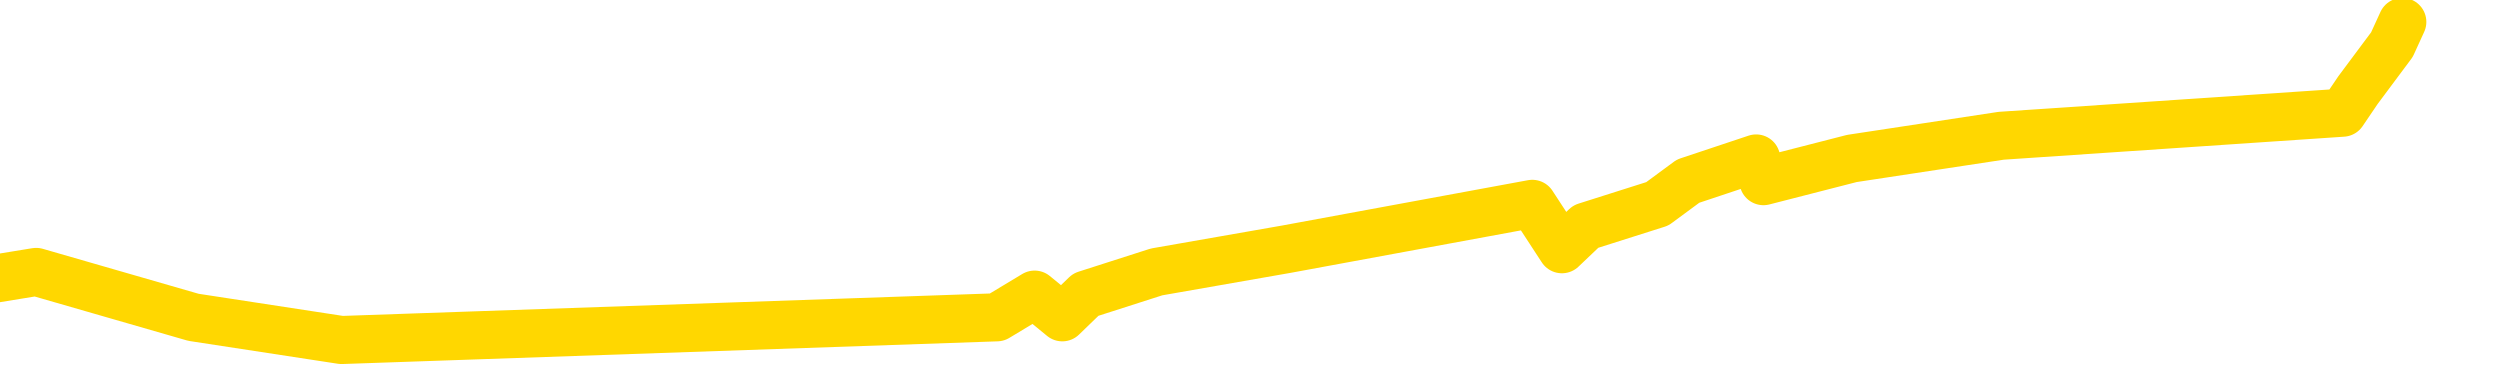 <svg xmlns="http://www.w3.org/2000/svg" version="1.1" viewBox="0 0 6500 1000">
	<path fill="none" stroke="gold" stroke-width="125" stroke-linecap="round" stroke-linejoin="round" d="M0 1238  L-27623 1238 L-27210 1120 L-26986 1179 L-26929 1120 L-26891 1002 L-26707 884 L-26216 766 L-25923 707 L-25612 648 L-25377 530 L-25324 412 L-25264 293 L-25111 234 L-25071 175 L-24938 116 L-24646 175 L-24105 116 L-23495 -1 L-23447 116 L-22807 -1 L-22773 57 L-22248 -60 L-22115 -119 L-21725 -355 L-21397 -473 L-21280 -591 L-21068 -473 L-20352 -532 L-19782 -591 L-19674 -650 L-19500 -768 L-19279 -886 L-18877 -945 L-18851 -1063 L-17923 -1181 L-17836 -1299 L-17754 -1417 L-17684 -1536 L-17386 -1595 L-17234 -1654 L-15344 -1299 L-15243 -1476 L-14981 -1595 L-14687 -1476 L-14546 -1595 L-14297 -1654 L-14261 -1713 L-14103 -1831 L-13640 -1890 L-13387 -2008 L-13174 -2067 L-12923 -2126 L-12574 -2244 L-11647 -2362 L-11553 -2480 L-11142 -2539 L-9971 -2598 L-8782 -2716 L-8690 -2834 L-8663 -2952 L-8397 -3129 L-8098 -3247 L-7969 -3306 L-7931 -3425 L-7117 -3011 L-6733 -3070 L-5672 -3188 L-5611 -3247 L-5346 1533 L-4875 1474 L-4682 1356 L-4419 1297 L-4082 1238 L-3946 1297 L-3491 1120 L-2748 1061 L-2730 943 L-2565 884 L-2497 1002 L-1980 943 L-952 825 L-756 707 L-267 766 L94 707 L503 825 L888 884 L2592 825 L2690 766 L2762 825 L2823 766 L3007 707 L3344 648 L3984 530 L4061 648 L4123 589 L4309 530 L4389 471 L4566 412 L4585 471 L4815 412 L5203 353 L6091 293 L6131 234 L6219 116 L6246 57" />
</svg>
